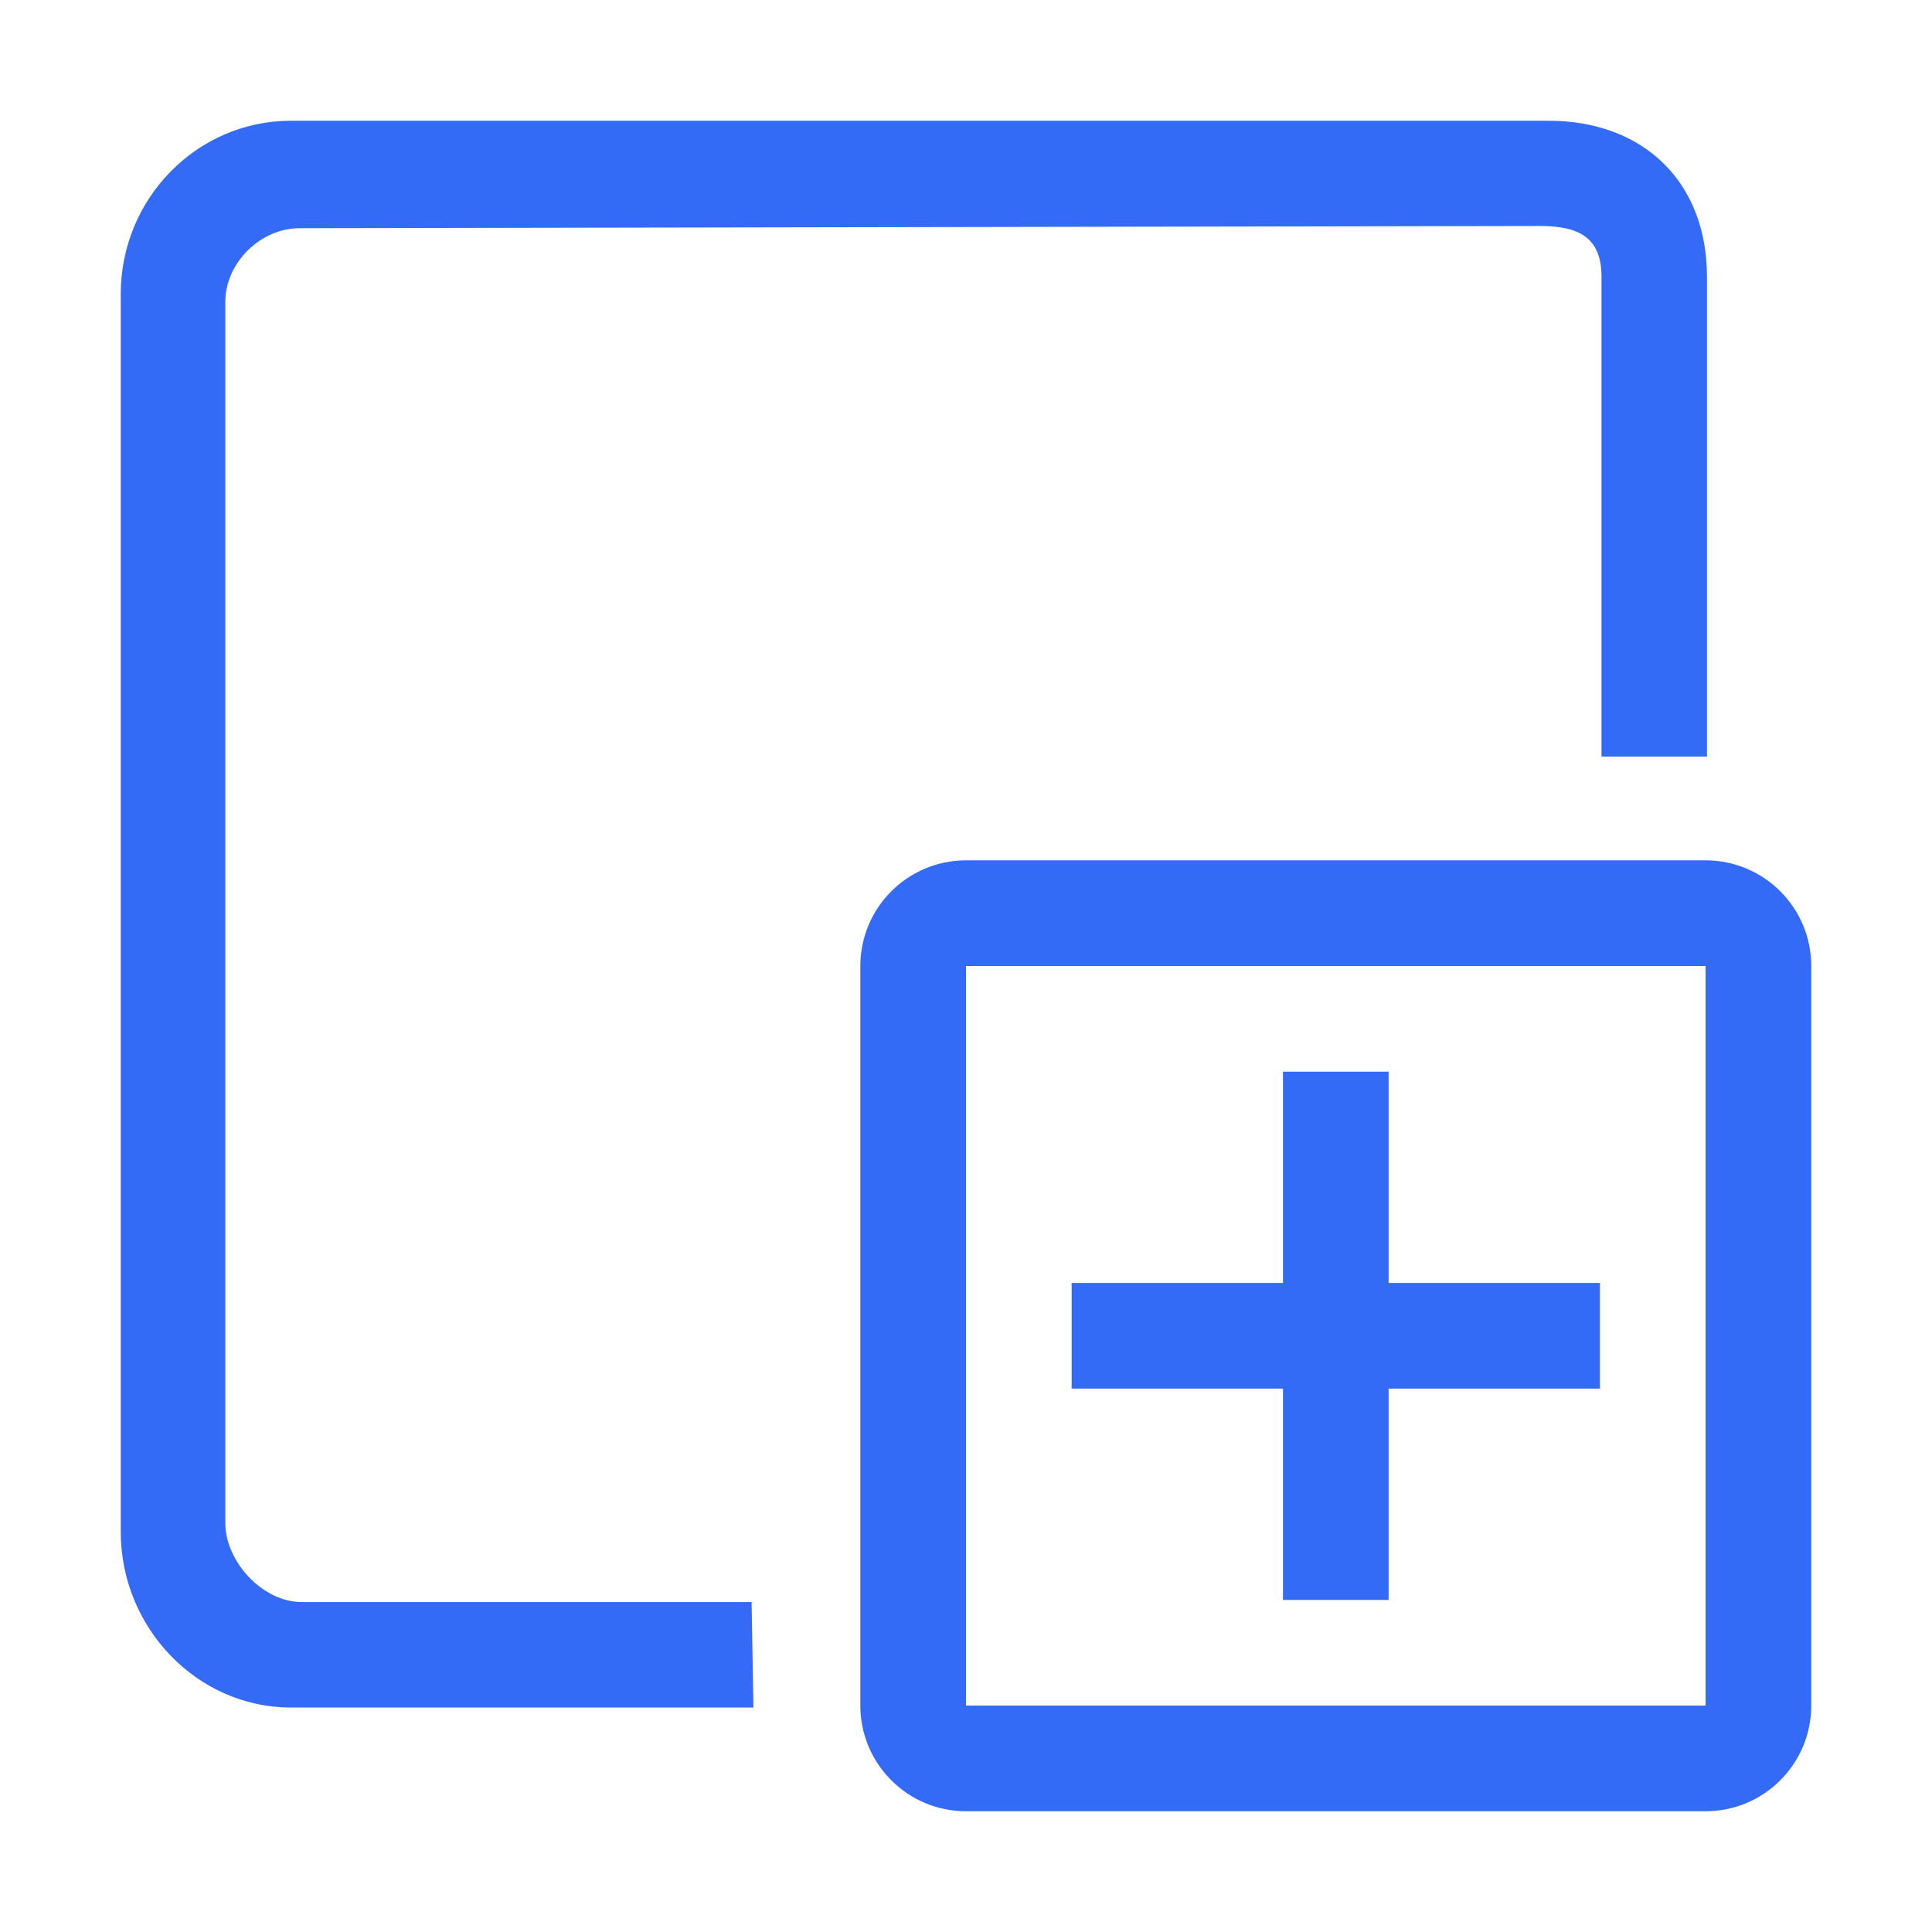 <!--?xml version="1.0" encoding="UTF-8"?-->
<svg width="32px" height="32px" viewBox="0 0 32 32" version="1.1" xmlns="http://www.w3.org/2000/svg" xmlns:xlink="http://www.w3.org/1999/xlink">
    <title>1038.添加子级</title>
    <g id="1038.添加子级" stroke="none" stroke-width="1" fill="none" fill-rule="evenodd">
        <g id="编组" transform="translate(2, 2)" fill="#515151" fill-rule="nonzero">
            <path d="M19.25,19.25 L19.25,15.75 L21,15.75 L21,19.25 L24.5,19.25 L24.5,21 L21,21 L21,24.5 L19.25,24.5 L19.25,21 L15.75,21 L15.75,19.25 L19.25,19.25 Z M24.526,10.531 L24.526,2.585 C24.526,1.935 24.152,1.743 23.511,1.743 L2.957,1.78 C2.32,1.78 1.732,2.349 1.732,2.999 L1.732,23.223 C1.732,23.873 2.357,24.535 2.994,24.535 L10.449,24.535 L10.479,26.282 L2.819,26.282 C1.265,26.282 0,24.96 0,23.375 L0,2.87 C0,1.286 1.265,0 2.817,0 L23.651,0 C25.207,0 26.273,1.001 26.273,2.587 L26.273,10.531 L24.526,10.531 Z M14,12.25 L26.25,12.25 C27.216,12.25 28,13.034 28,14 L28,26.25 C28,27.216 27.216,28 26.25,28 L14,28 C13.034,28 12.25,27.216 12.25,26.25 L12.25,14 C12.25,13.034 13.034,12.25 14,12.25 L14,12.25 Z M14,14 L14,26.25 L26.25,26.25 L26.25,14 L14,14 Z" id="形状" fill="#346bf6"></path>
        </g>
    </g>
</svg>